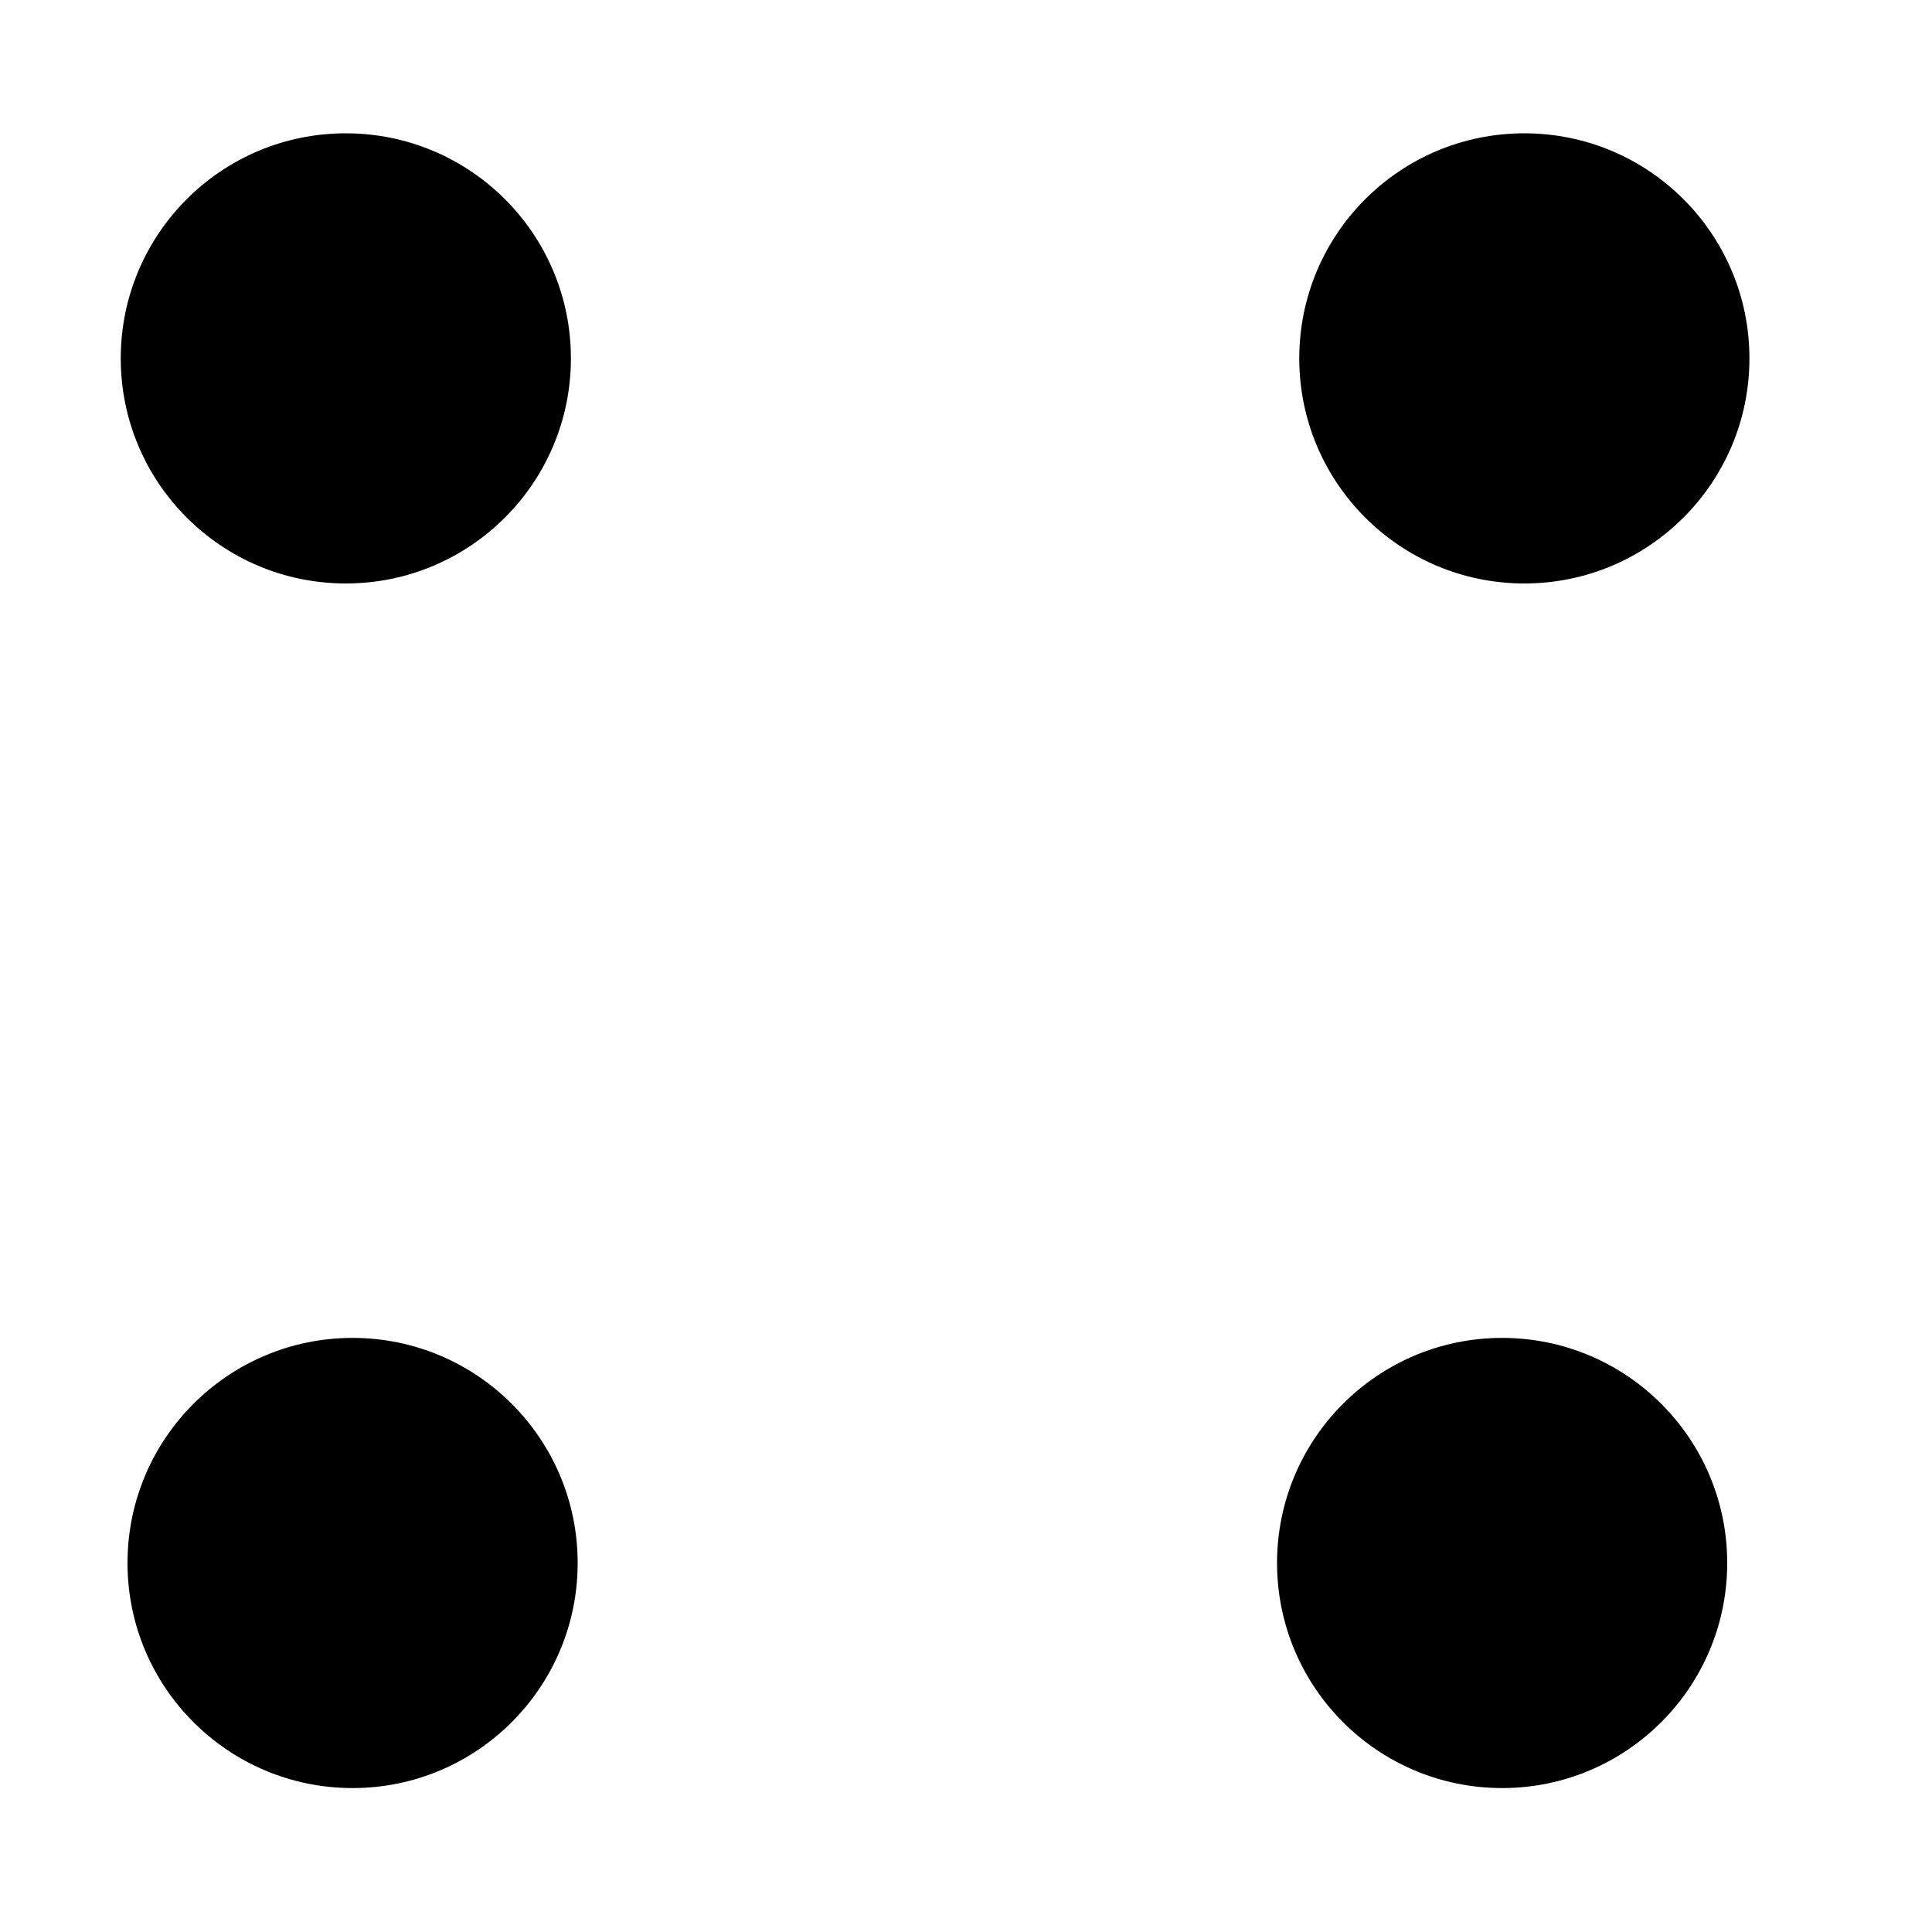 <?xml version="1.0" encoding="utf-8"?>
<!-- Generator: Adobe Illustrator 19.0.0, SVG Export Plug-In . SVG Version: 6.00 Build 0)  -->
<svg version="1.1" id="Layer_1" xmlns="http://www.w3.org/2000/svg" xmlns:xlink="http://www.w3.org/1999/xlink" x="0px" y="0px"
	 viewBox="0 0 200 200" style="enable-background:new 0 0 200 200;" xml:space="preserve">
<style type="text/css">
	.st0{stroke:#000000;stroke-miterlimit:10;}
</style>
<circle id="XMLID_1_" class="st0" cx="35.8" cy="37.1" r="22.8"/>
<circle id="XMLID_3_" class="st0" cx="36.5" cy="161.8" r="22.8"/>
<circle id="XMLID_4_" class="st0" cx="157.8" cy="37.1" r="22.8"/>
<circle id="XMLID_6_" class="st0" cx="155.5" cy="161.8" r="22.8"/>
</svg>
